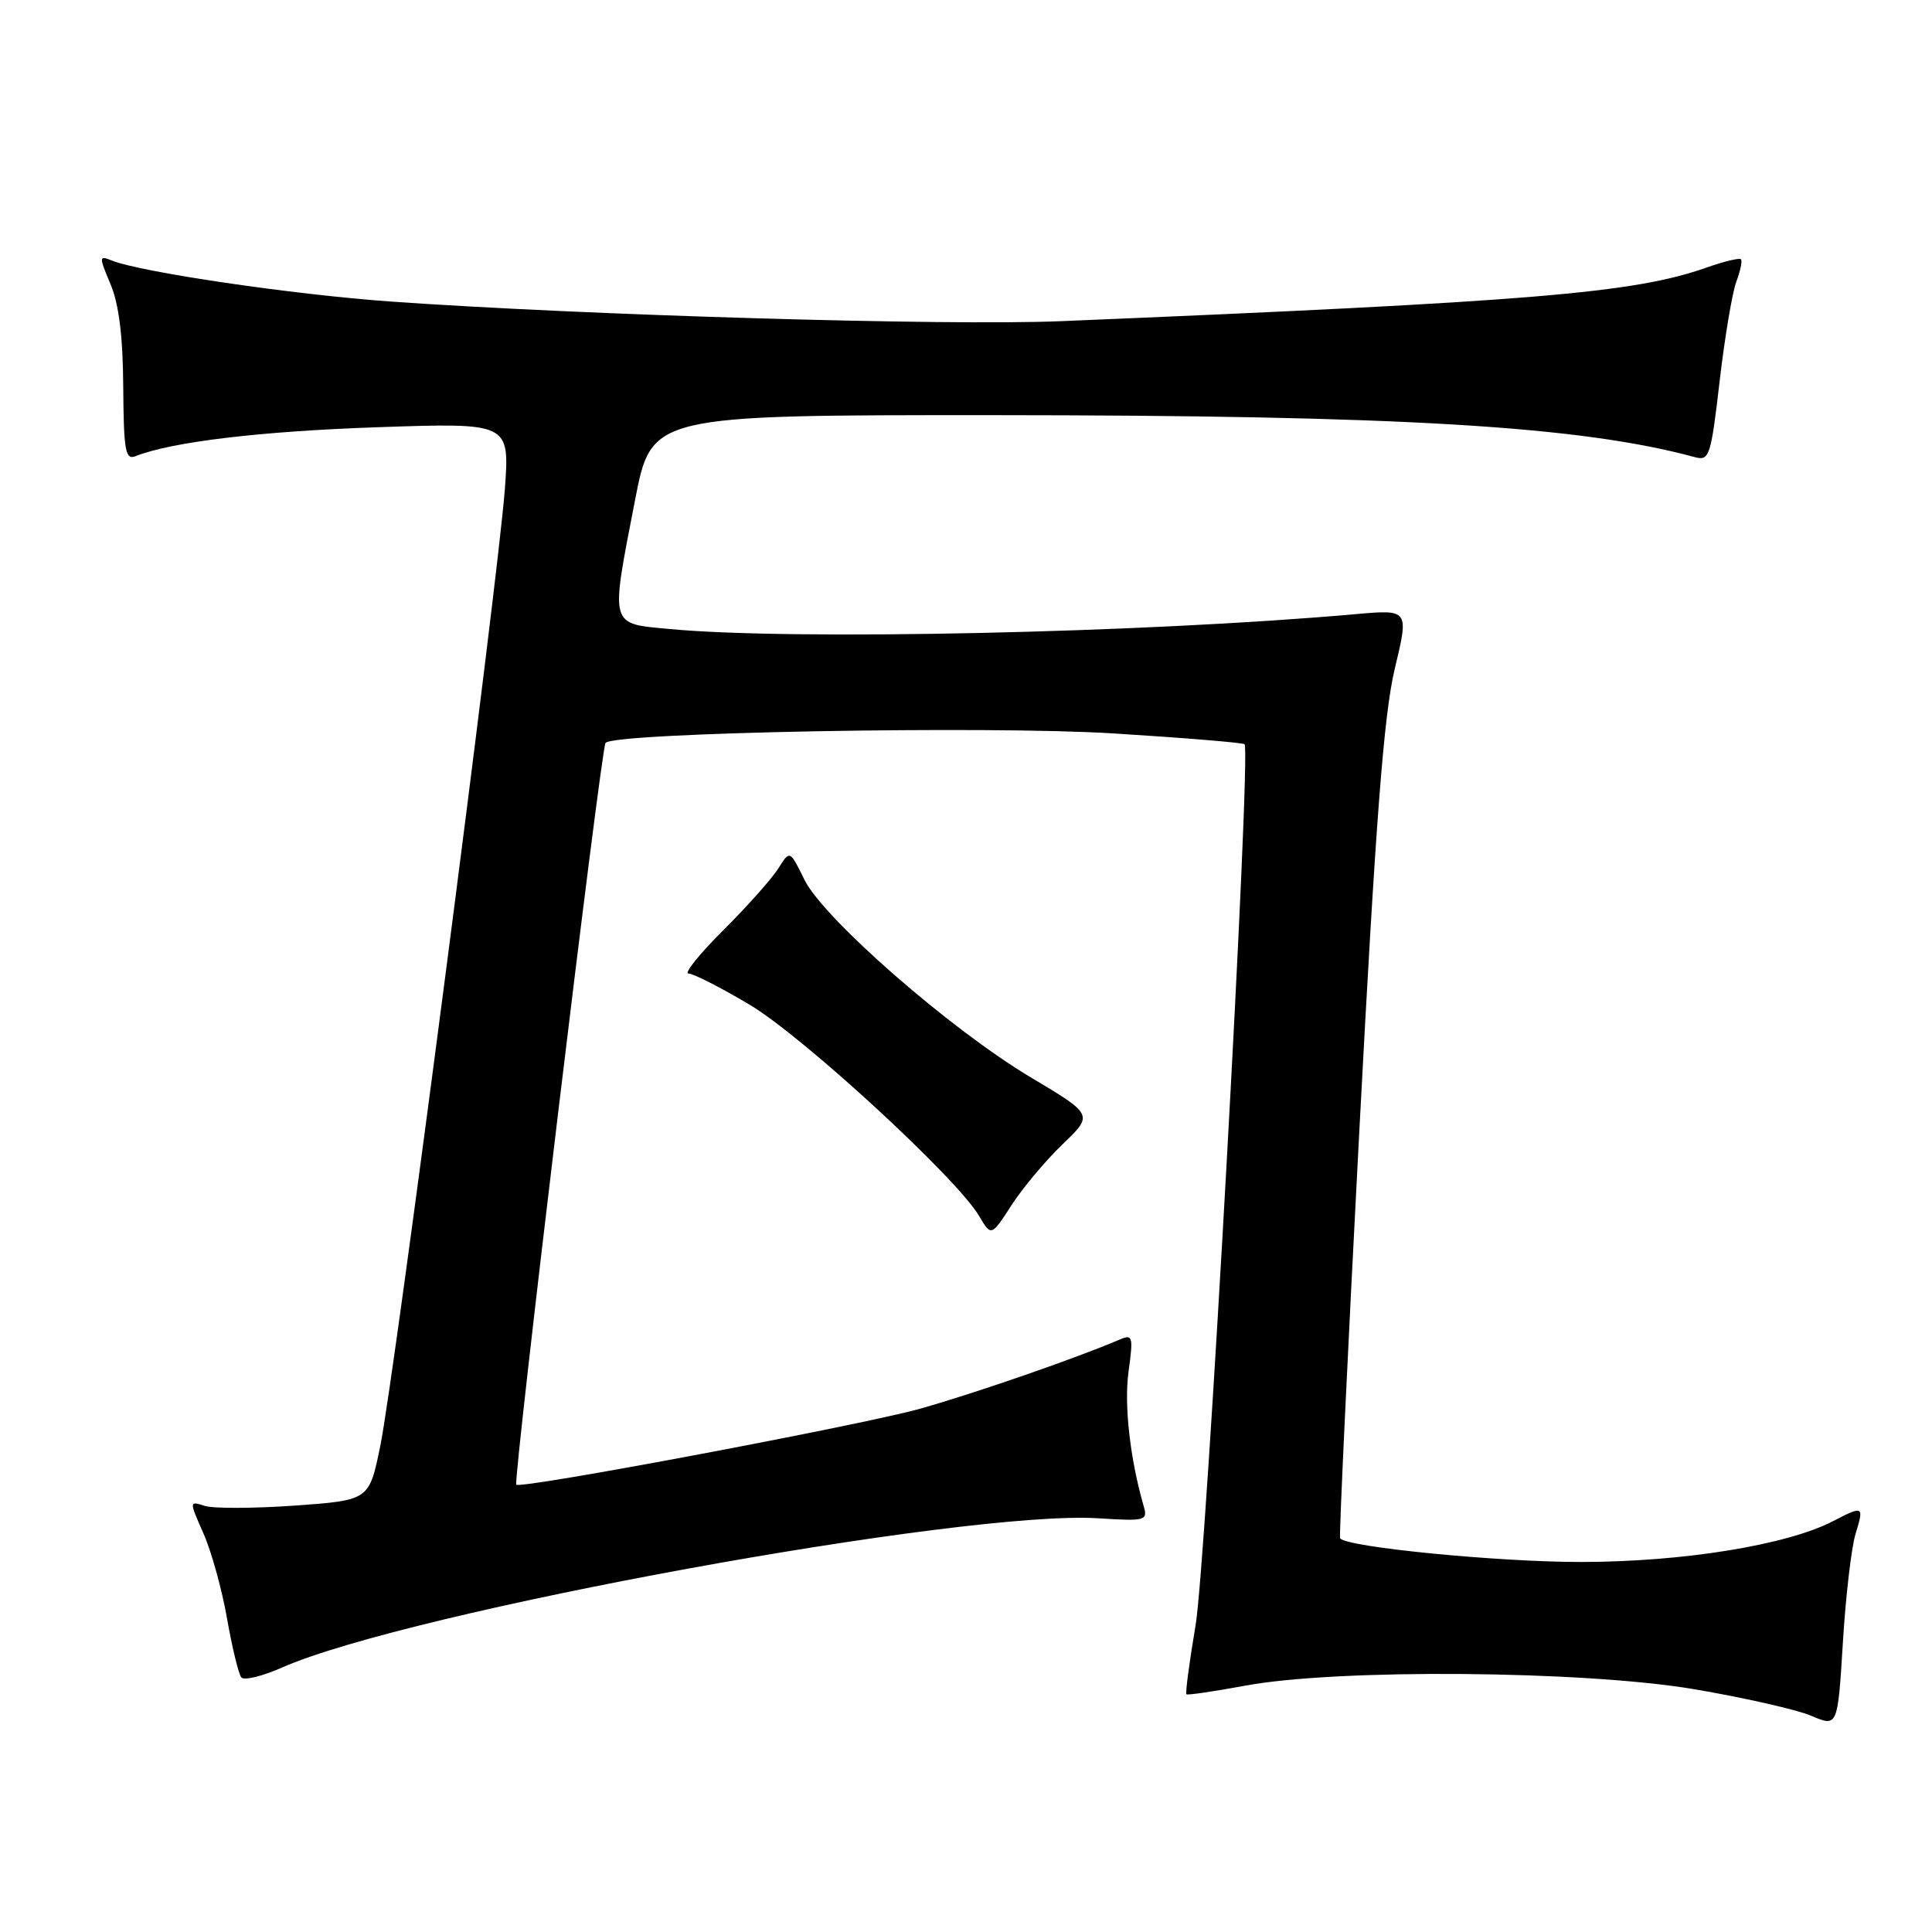 <?xml version="1.0" encoding="UTF-8" standalone="no"?>
<!DOCTYPE svg PUBLIC "-//W3C//DTD SVG 1.1//EN" "http://www.w3.org/Graphics/SVG/1.1/DTD/svg11.dtd" >
<svg xmlns="http://www.w3.org/2000/svg" xmlns:xlink="http://www.w3.org/1999/xlink" version="1.1" viewBox="0 0 256 256">
 <g >
 <path fill="currentColor"
d=" M 245.87 203.25 C 247.01 199.51 246.93 199.47 242.89 201.56 C 236.76 204.73 223.02 206.96 209.50 206.97 C 198.57 206.98 178.53 205.02 177.57 203.84 C 177.42 203.65 178.56 179.43 180.11 150.00 C 182.29 108.61 183.36 94.72 184.81 88.63 C 186.70 80.75 186.70 80.75 179.60 81.38 C 151.51 83.87 104.97 84.88 88.75 83.35 C 80.69 82.59 80.86 83.22 84.15 66.25 C 86.33 55.00 86.33 55.00 131.42 55.01 C 185.58 55.03 209.39 56.45 224.56 60.57 C 226.50 61.10 226.70 60.49 227.86 50.51 C 228.54 44.66 229.54 38.72 230.08 37.30 C 230.61 35.88 230.89 34.56 230.68 34.35 C 230.48 34.15 228.43 34.64 226.14 35.45 C 216.50 38.85 203.14 39.96 140.50 42.56 C 125.45 43.18 77.40 41.77 51.84 39.96 C 38.90 39.05 18.53 36.05 14.76 34.50 C 13.11 33.83 13.11 34.01 14.64 37.65 C 15.76 40.28 16.29 44.61 16.33 51.28 C 16.39 59.71 16.61 60.98 17.95 60.45 C 22.71 58.55 34.52 57.14 50.02 56.61 C 67.53 56.01 67.53 56.01 66.90 64.76 C 66.04 76.59 52.23 182.69 50.38 191.65 C 48.91 198.79 48.91 198.79 39.06 199.50 C 33.64 199.88 28.28 199.90 27.13 199.54 C 25.06 198.88 25.06 198.88 26.96 203.19 C 28.01 205.56 29.42 210.65 30.09 214.50 C 30.77 218.35 31.62 221.85 31.98 222.27 C 32.35 222.70 34.75 222.11 37.32 220.98 C 54.15 213.53 127.82 200.06 145.53 201.18 C 151.80 201.58 152.10 201.50 151.54 199.55 C 149.73 193.29 148.93 186.14 149.54 181.72 C 150.18 177.07 150.09 176.76 148.36 177.50 C 142.69 179.93 129.41 184.54 122.00 186.64 C 114.51 188.77 68.98 197.34 68.41 196.73 C 67.96 196.25 79.65 99.01 80.24 98.43 C 81.61 97.05 130.86 96.14 147.50 97.18 C 156.85 97.76 164.68 98.41 164.91 98.61 C 165.81 99.43 159.83 207.09 158.42 215.37 C 157.59 220.26 157.05 224.36 157.21 224.50 C 157.37 224.64 160.88 224.12 165.00 223.36 C 177.17 221.09 209.83 221.35 224.50 223.83 C 231.10 224.95 238.07 226.53 240.00 227.35 C 243.50 228.84 243.50 228.84 244.19 217.67 C 244.56 211.53 245.32 205.04 245.87 203.25 Z  M 140.81 151.61 C 144.88 147.71 144.88 147.71 136.62 142.78 C 125.96 136.43 109.11 121.71 106.58 116.55 C 104.66 112.63 104.66 112.63 103.14 115.06 C 102.30 116.40 99.02 120.09 95.85 123.25 C 92.67 126.41 90.59 129.00 91.23 129.00 C 91.86 129.00 95.50 130.85 99.30 133.11 C 106.36 137.30 126.74 156.06 129.72 161.10 C 131.34 163.85 131.34 163.85 134.04 159.68 C 135.53 157.38 138.58 153.75 140.81 151.61 Z "/>
</g>
</svg>